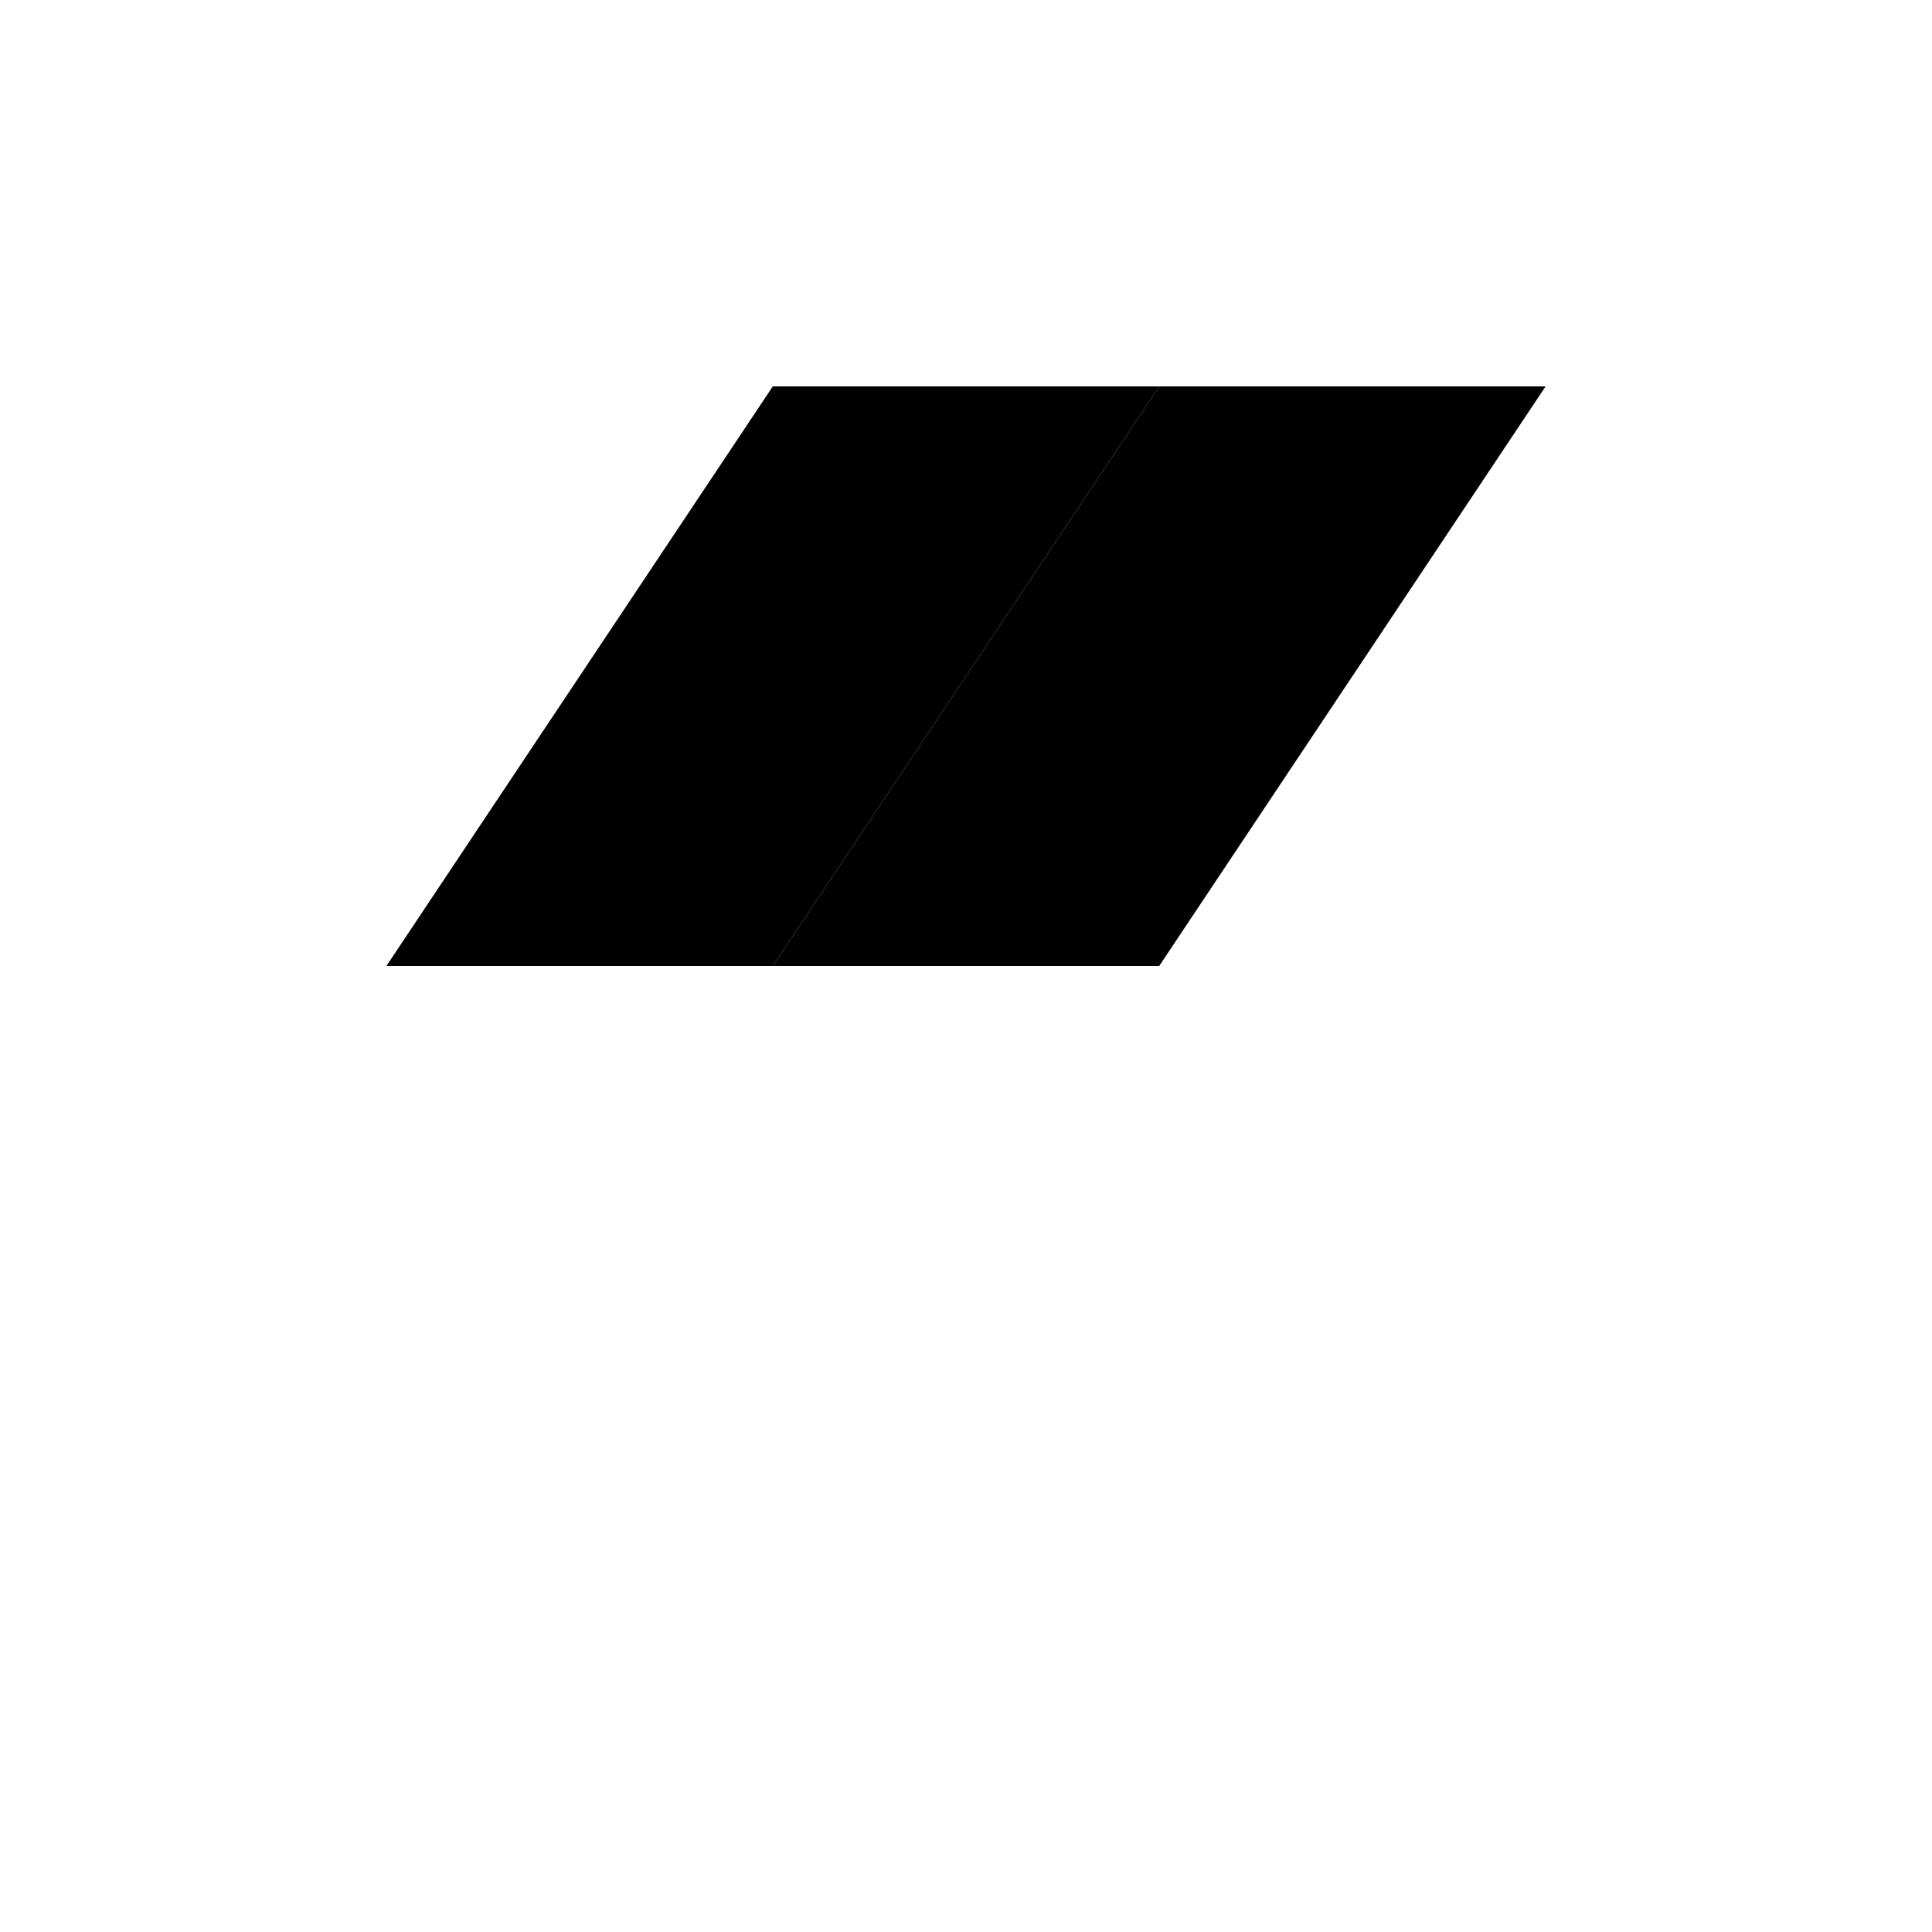 <?xml version="1.0" encoding="UTF-8"?>
<svg width="200" height="200" viewBox="0 0 200 200" version="1.1" xmlns="http://www.w3.org/2000/svg">
    <g transform="translate(40, 40)">
        <path d="M0,60 L40,0 L80,0 L40,60 Z" fill="#000000"/>
        <path d="M40,60 L80,0 L120,0 L80,60 Z" fill="#000000"/>
    </g>
</svg>
